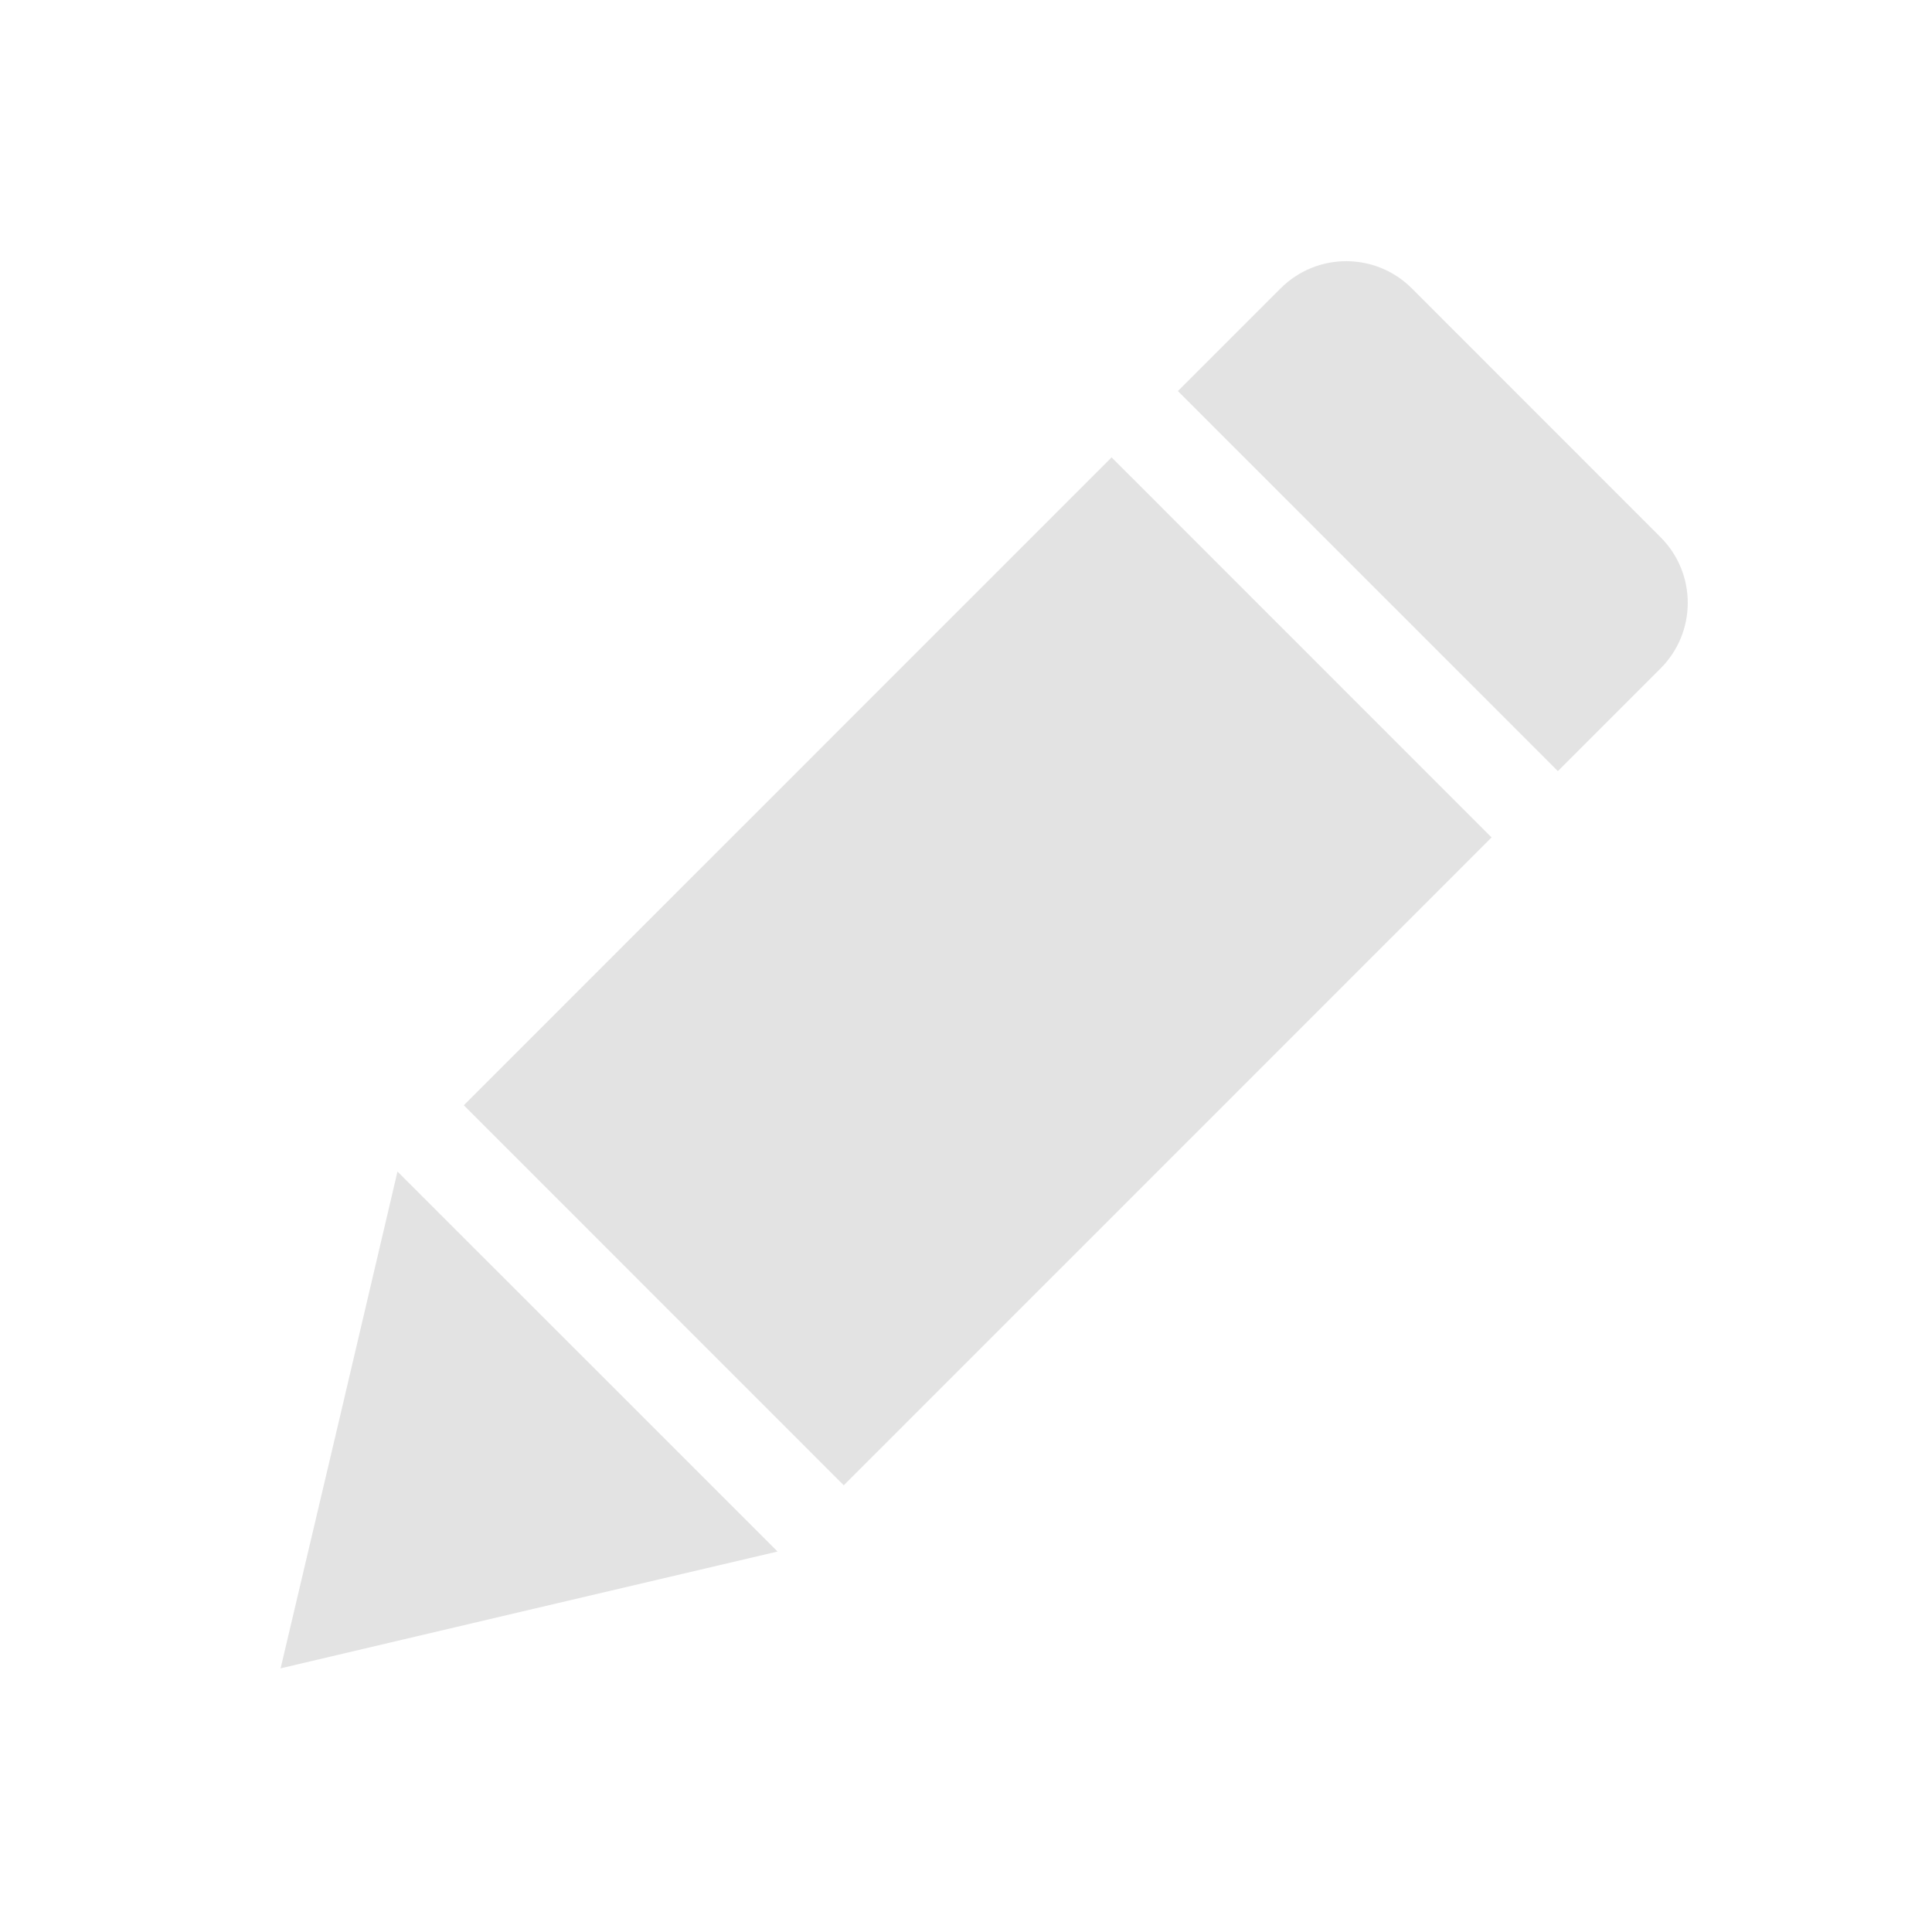 <?xml version="1.0" encoding="UTF-8" standalone="no"?>
<!-- Created with Inkscape (http://www.inkscape.org/) -->

<svg
   xmlns:dc="http://purl.org/dc/elements/1.1/"
   xmlns:cc="http://creativecommons.org/ns#"
   xmlns:rdf="http://www.w3.org/1999/02/22-rdf-syntax-ns#"
   xmlns:svg="http://www.w3.org/2000/svg"
   xmlns="http://www.w3.org/2000/svg"
   xmlns:sodipodi="http://sodipodi.sourceforge.net/DTD/sodipodi-0.dtd"
   xmlns:inkscape="http://www.inkscape.org/namespaces/inkscape"
   width="22"
   height="22"
   viewBox="0 0 5.821 5.821"
   version="1.1"
   id="svg8"
   inkscape:version="0.92+devel unknown"
   sodipodi:docname="layer-rename.svg">
  <defs
     id="defs2" />
  <sodipodi:namedview
     id="base"
     pagecolor="#002466"
     bordercolor="#ffffff"
     borderopacity="0.322"
     inkscape:pageopacity="1"
     inkscape:pageshadow="2"
     inkscape:zoom="19.090909"
     inkscape:cx="11"
     inkscape:cy="11"
     inkscape:document-units="px"
     inkscape:current-layer="svg8"
     inkscape:document-rotation="0"
     showgrid="false"
     units="px"
     inkscape:pagecheckerboard="false"
     borderlayer="true"
     inkscape:showpageshadow="false"
     inkscape:window-width="1920"
     inkscape:window-height="1051"
     inkscape:window-x="0"
     inkscape:window-y="0"
     inkscape:window-maximized="1" />
  <g
     id="layer-rename"
     inkscape:label="#rename_layer"
     inkscape:transform-center-x="-11.625768"
     inkscape:transform-center-y="-23.193462"
     transform="matrix(0.265,0,0,0.265,-31.731,5.449)">
    <rect
       y="-20.593"
       x="119.929"
       height="22"
       width="22"
       id="rect8033"
       style="opacity:0.99;fill:none;stroke-width:2.4;stroke-linecap:square"
       inkscape:label="#boundary" />
    <path
       style="opacity:0.6;fill:#d0d0d0;stroke-width:4.317;stroke-linecap:round;stroke-linejoin:round"
       d="m 135.792,-17.283 c -0.413,-0.413 -1.08,-0.413 -1.493,0 l -1.167,1.167 4.32,4.321 1.167,-1.167 c 0.413,-0.413 0.413,-1.08 0,-1.493 z m -3.414,1.921 -7.365,7.366 4.32,4.321 7.365,-7.366 z m -8.119,8.12 -0.663,2.824 -0.666,2.824 2.826,-0.665 2.824,-0.663 -2.161,-2.161 z"
       id="rect4269-2"
       inkscape:connector-curvature="0"
       inkscape:label="#1" />
  </g>
</svg>

